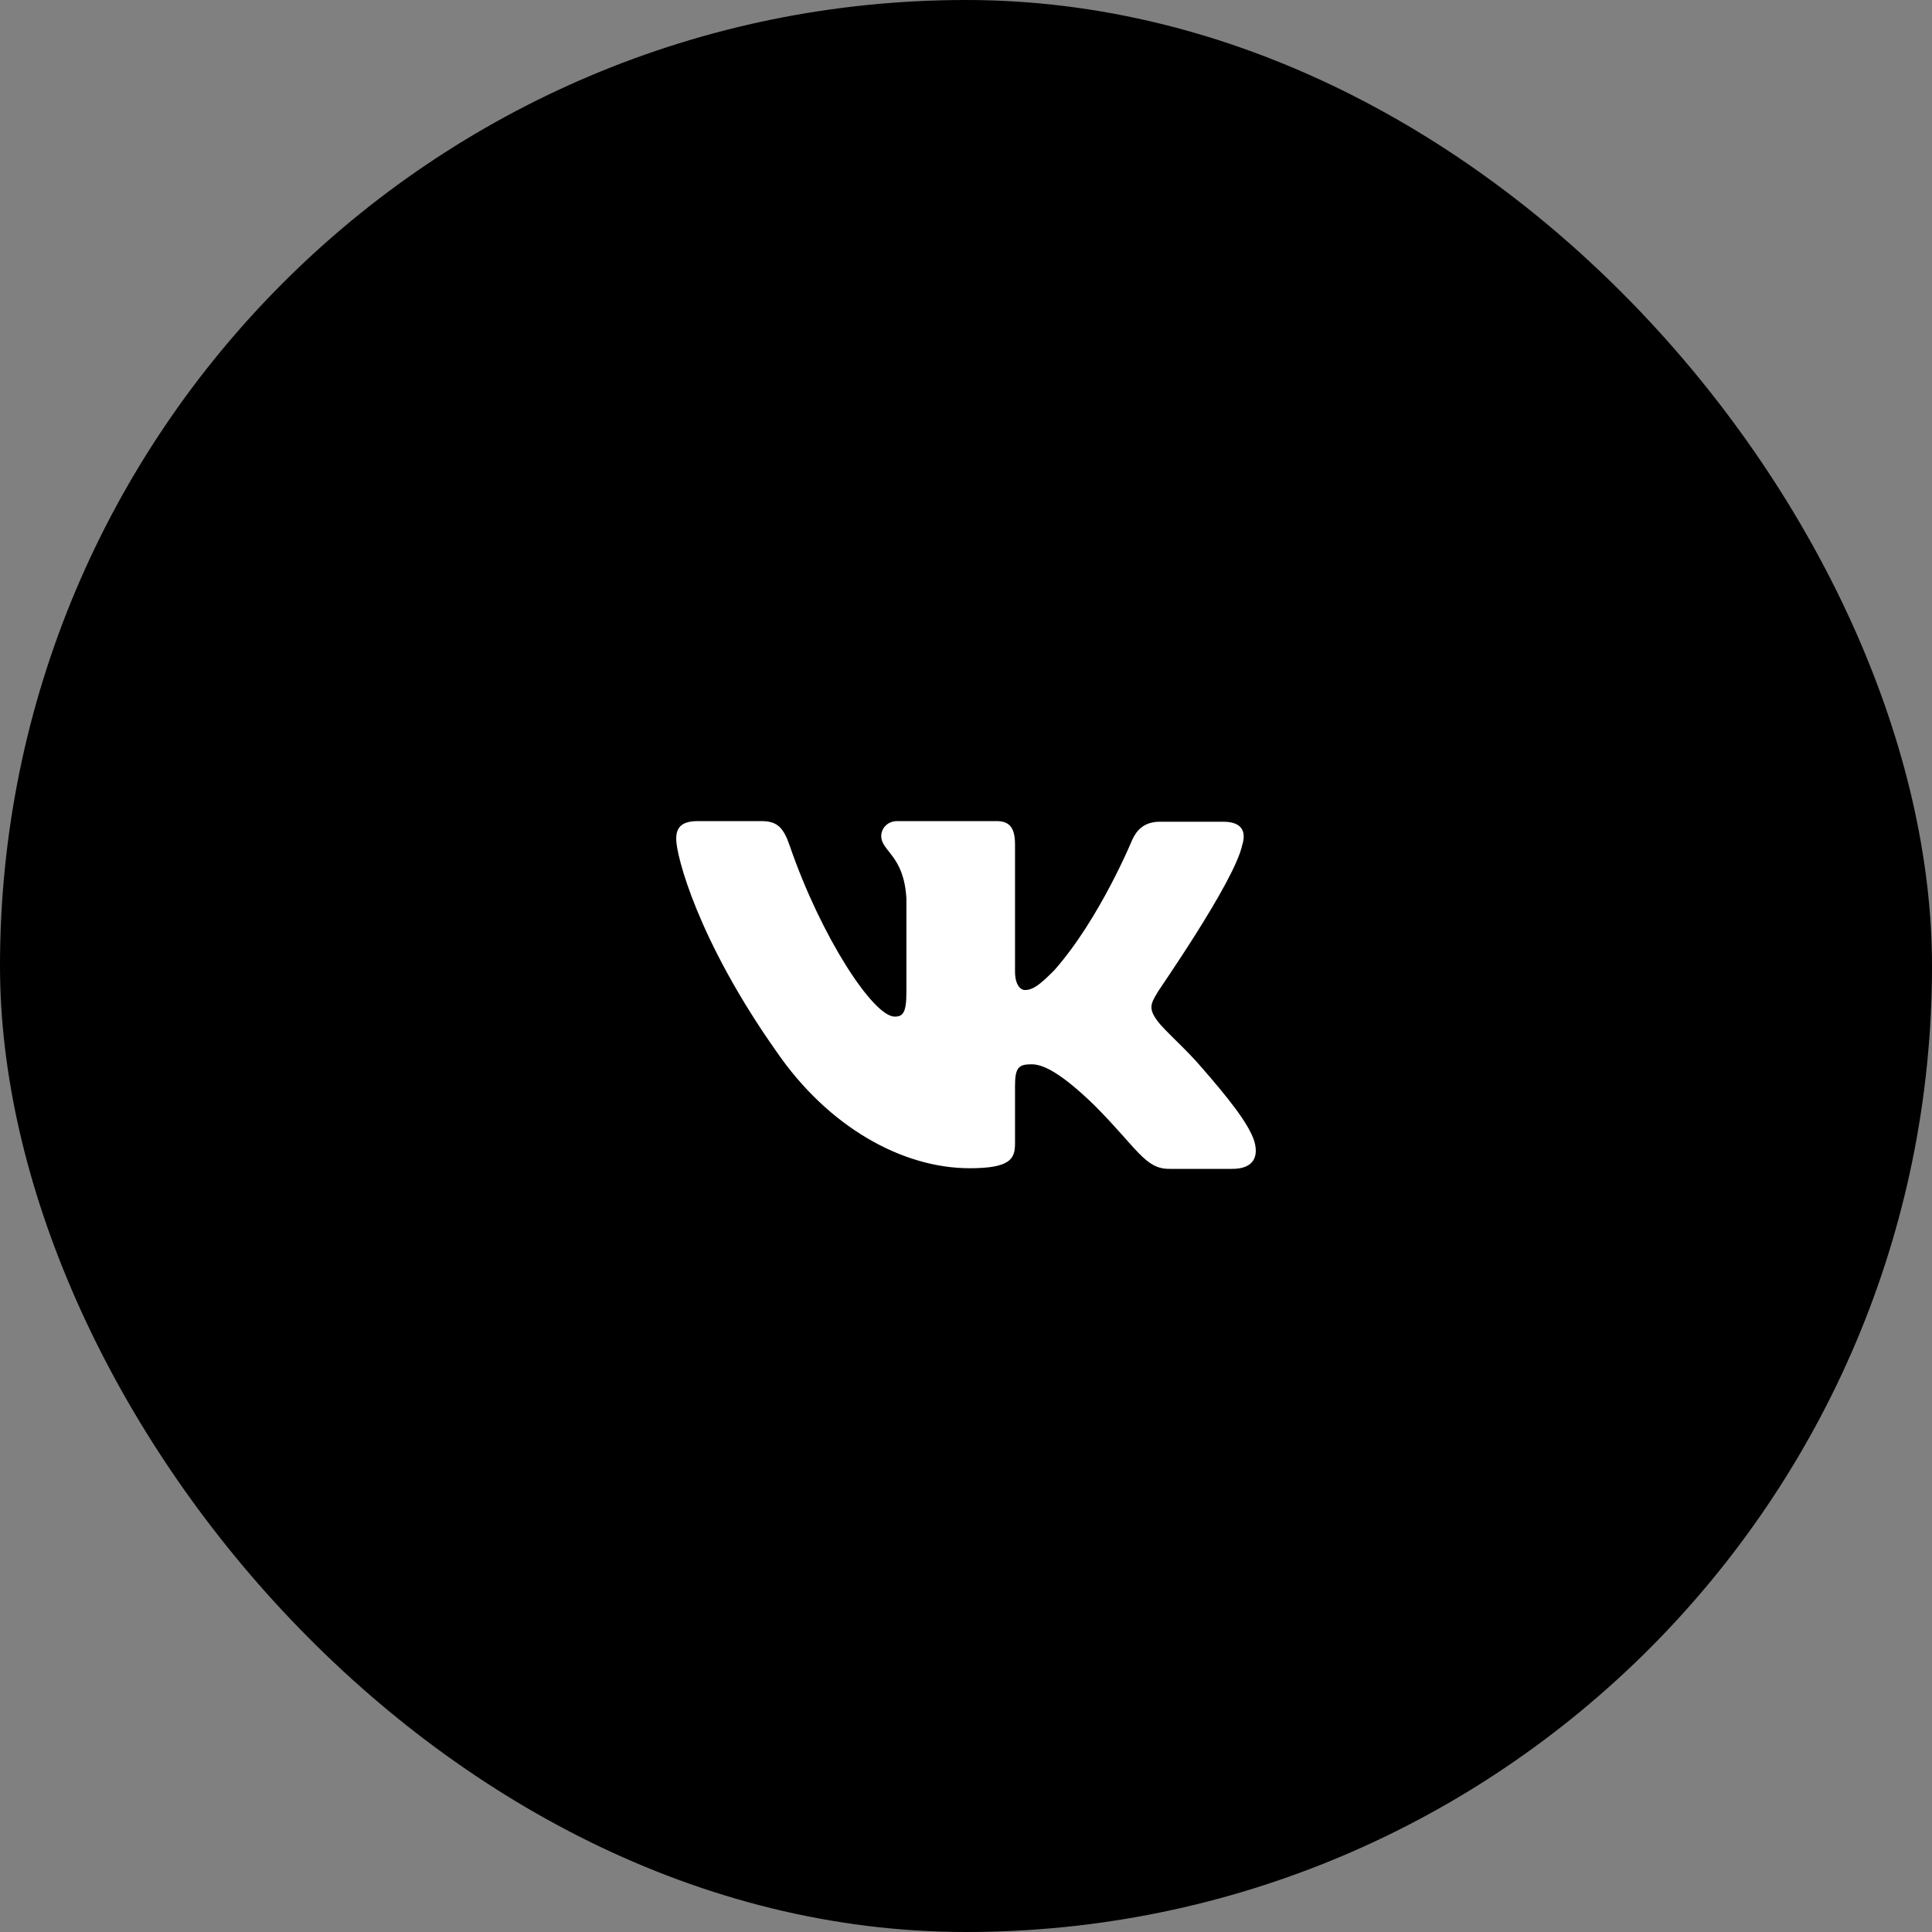 <svg width="40" height="40" viewBox="0 0 40 40" fill="none" xmlns="http://www.w3.org/2000/svg">
<rect x="0" y="0" width="40" height="40" fill="#808080" stroke="none"/>
<rect width="40" height="40" rx="20" fill="black"/>
<path fill-rule="evenodd" clip-rule="evenodd" d="M25.718 17.5C25.807 17.218 25.718 17.013 25.324 17.013H24.015C23.684 17.013 23.532 17.192 23.443 17.384C23.443 17.384 22.769 19.024 21.829 20.087C21.524 20.395 21.384 20.497 21.219 20.497C21.13 20.497 21.015 20.395 21.015 20.113V17.487C21.015 17.154 20.914 17 20.634 17H18.575C18.372 17 18.245 17.154 18.245 17.308C18.245 17.628 18.715 17.705 18.766 18.601V20.549C18.766 20.971 18.69 21.048 18.524 21.048C18.08 21.048 16.999 19.396 16.351 17.512C16.224 17.141 16.097 17 15.767 17H14.445C14.063 17 14 17.179 14 17.372C14 17.717 14.445 19.46 16.072 21.766C17.152 23.342 18.69 24.187 20.075 24.187C20.914 24.187 21.015 23.995 21.015 23.675V22.483C21.015 22.099 21.092 22.035 21.358 22.035C21.549 22.035 21.892 22.137 22.668 22.893C23.557 23.79 23.71 24.2 24.205 24.2H25.514C25.895 24.2 26.073 24.008 25.972 23.636C25.857 23.265 25.425 22.727 24.866 22.086C24.561 21.727 24.104 21.33 23.964 21.138C23.773 20.882 23.824 20.779 23.964 20.549C23.951 20.549 25.552 18.268 25.718 17.5Z" fill="white"/>
</svg>
